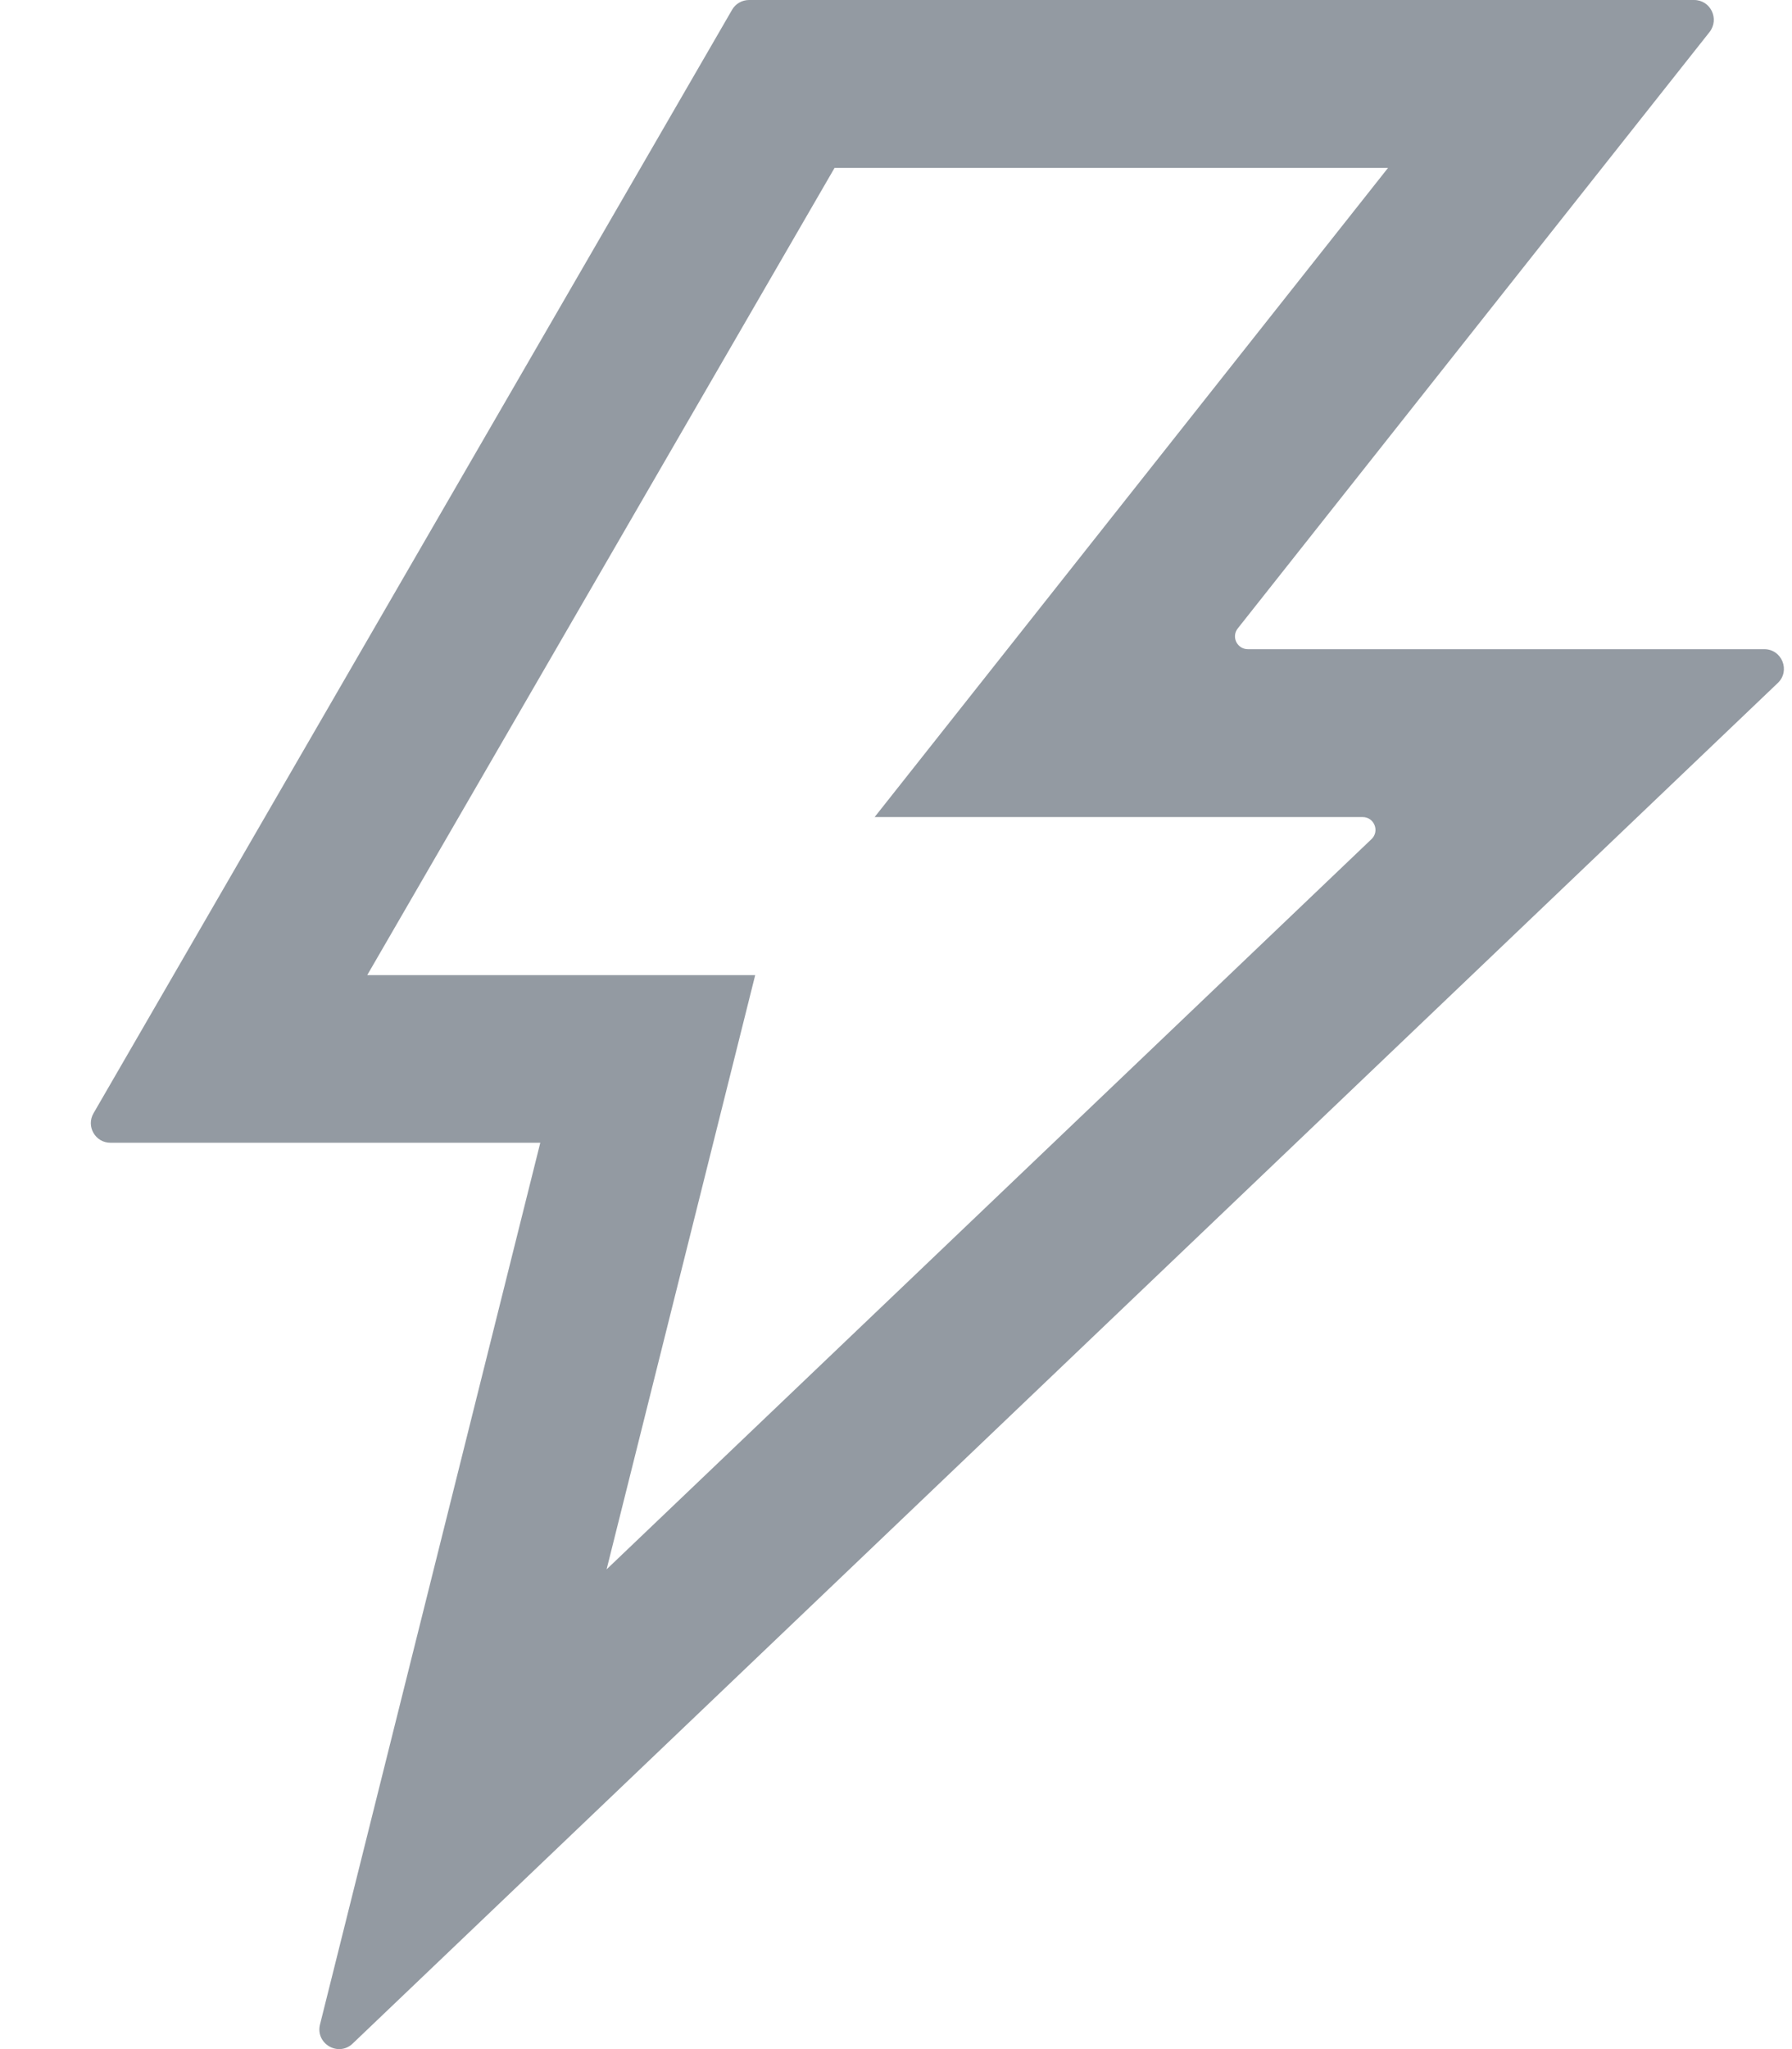 <svg width="14" height="16" viewBox="0 0 14 16" fill="none" xmlns="http://www.w3.org/2000/svg">
<path d="M13.783 5.069H9.749C9.665 5.069 9.618 4.973 9.67 4.907L13.356 0.25C13.435 0.148 13.364 0 13.235 0H5.852C5.798 0 5.746 0.029 5.719 0.077L0.731 8.692C0.671 8.794 0.744 8.923 0.863 8.923H4.221L2.5 15.808C2.463 15.958 2.644 16.064 2.756 15.956L13.889 5.333C13.989 5.238 13.922 5.069 13.783 5.069ZM4.739 12.254L5.9 7.614H2.869L6.52 1.311H10.844L6.833 6.38H10.646C10.736 6.38 10.78 6.49 10.715 6.552L4.739 12.254Z" fill="#939AA2"/>
</svg>
